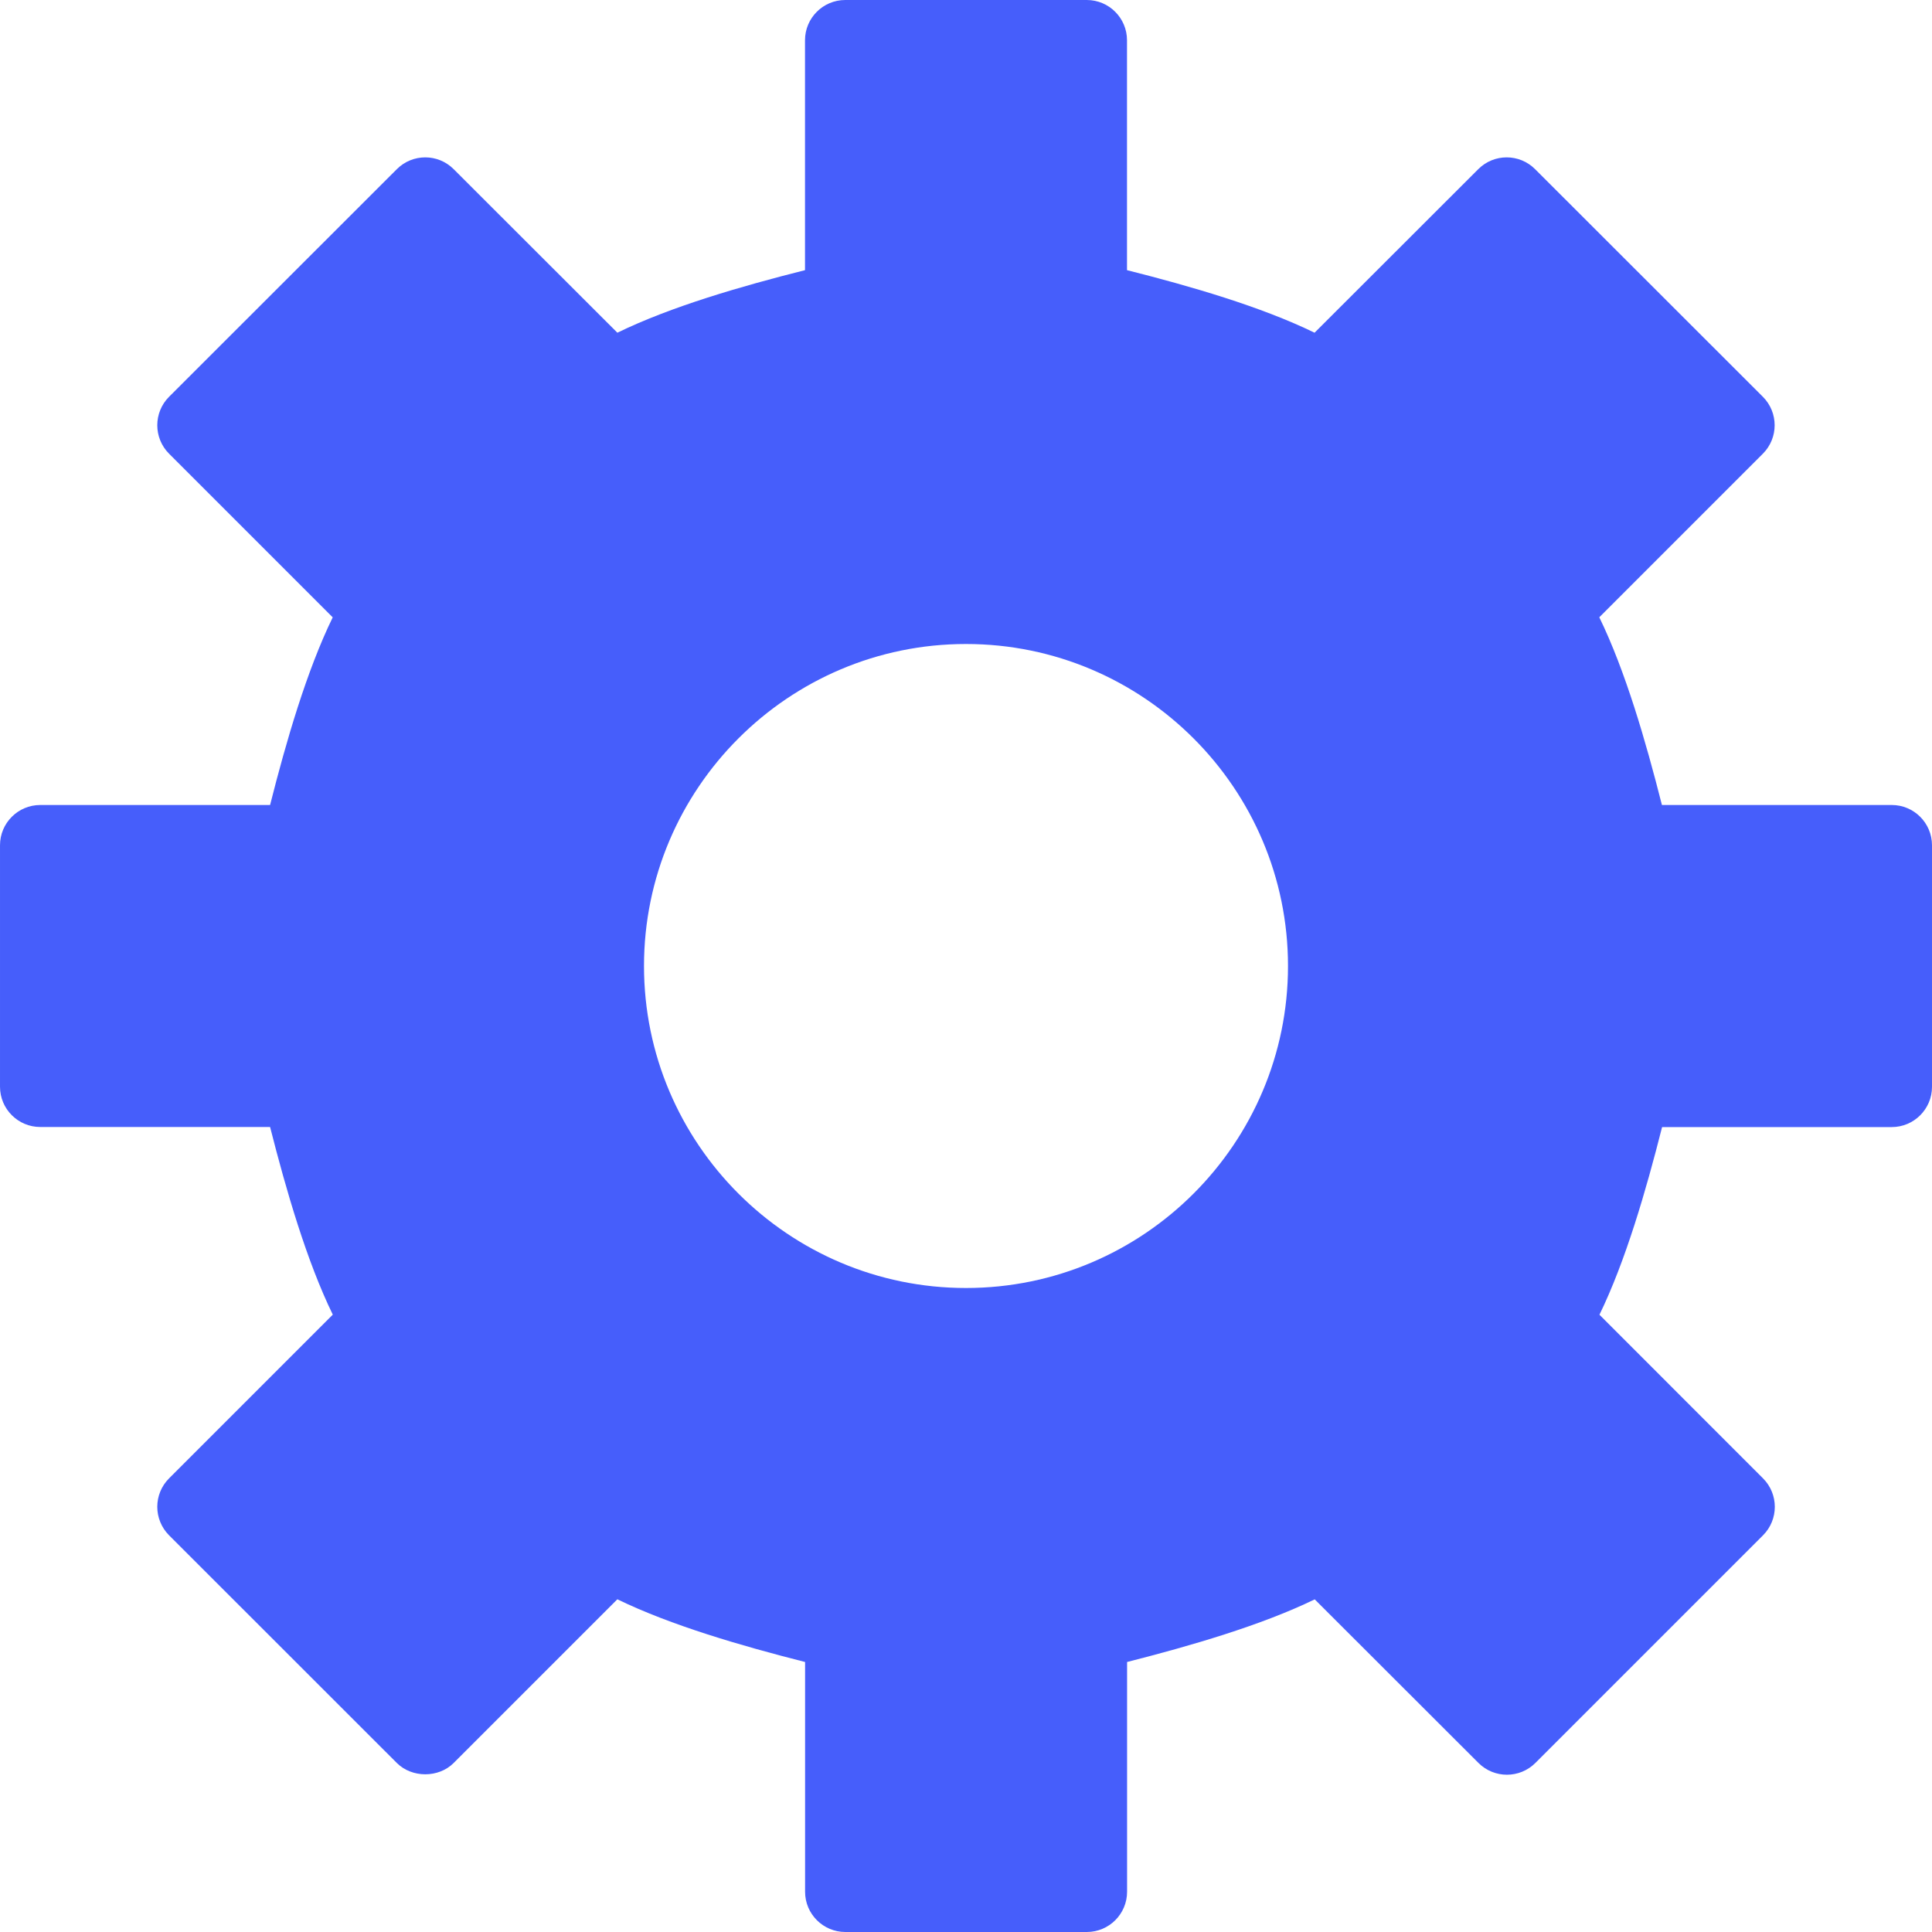 <?xml version="1.0" encoding="UTF-8"?>
<svg version="1.1" viewBox="0 0 24 24" xmlns="http://www.w3.org/2000/svg" xmlns:xlink="http://www.w3.org/1999/xlink">
    <!--Generated by IJSVG (https://github.com/curthard89/IJSVG)-->
    <path d="M23.5,10h-2.855c-0.2,-0.79 -0.454,-1.667 -0.778,-2.332l2.032,-2.032c0.195,-0.195 0.195,-0.512 0,-0.707l-2.829,-2.827c-0.195,-0.196 -0.512,-0.196 -0.707,0l-2.033,2.031c-0.665,-0.324 -1.541,-0.578 -2.33,-0.777v-2.856c0,-0.276 -0.224,-0.5 -0.5,-0.5h-3c-0.276,0 -0.5,0.224 -0.5,0.5v2.856c-0.79,0.199 -1.667,0.453 -2.331,0.777l-2.033,-2.031c-0.195,-0.196 -0.512,-0.196 -0.707,0l-2.829,2.827c-0.195,0.195 -0.195,0.512 0,0.707l2.033,2.033c-0.323,0.663 -0.578,1.54 -0.778,2.331h-2.855c-0.276,0 -0.5,0.224 -0.5,0.5v3c0,0.276 0.224,0.5 0.5,0.5h2.855c0.201,0.791 0.456,1.668 0.779,2.331l-2.034,2.034c-0.195,0.195 -0.195,0.511 0,0.707l2.829,2.828c0.188,0.188 0.52,0.188 0.707,0l2.033,-2.033c0.663,0.323 1.54,0.578 2.332,0.779v2.854c0,0.276 0.224,0.5 0.5,0.5h3c0.276,0 0.5,-0.224 0.5,-0.5v-2.854c0.79,-0.201 1.668,-0.456 2.331,-0.778l2.034,2.032c0.195,0.195 0.512,0.195 0.707,0l2.828,-2.828c0.195,-0.195 0.195,-0.512 0,-0.707l-2.032,-2.033c0.323,-0.663 0.578,-1.54 0.778,-2.331h2.853c0.276,0 0.5,-0.224 0.5,-0.5v-3c0,-0.277 -0.224,-0.501 -0.5,-0.501Zm-11.5,6c-2.206,0 -4,-1.795 -4,-4c0,-2.205 1.794,-4 4,-4c2.206,0 4,1.795 4,4c0,2.205 -1.794,4 -4,4Z" fill="#465EFB"></path>
    <path fill="none" d="M0,0h24v24h-24Z"></path>
</svg>